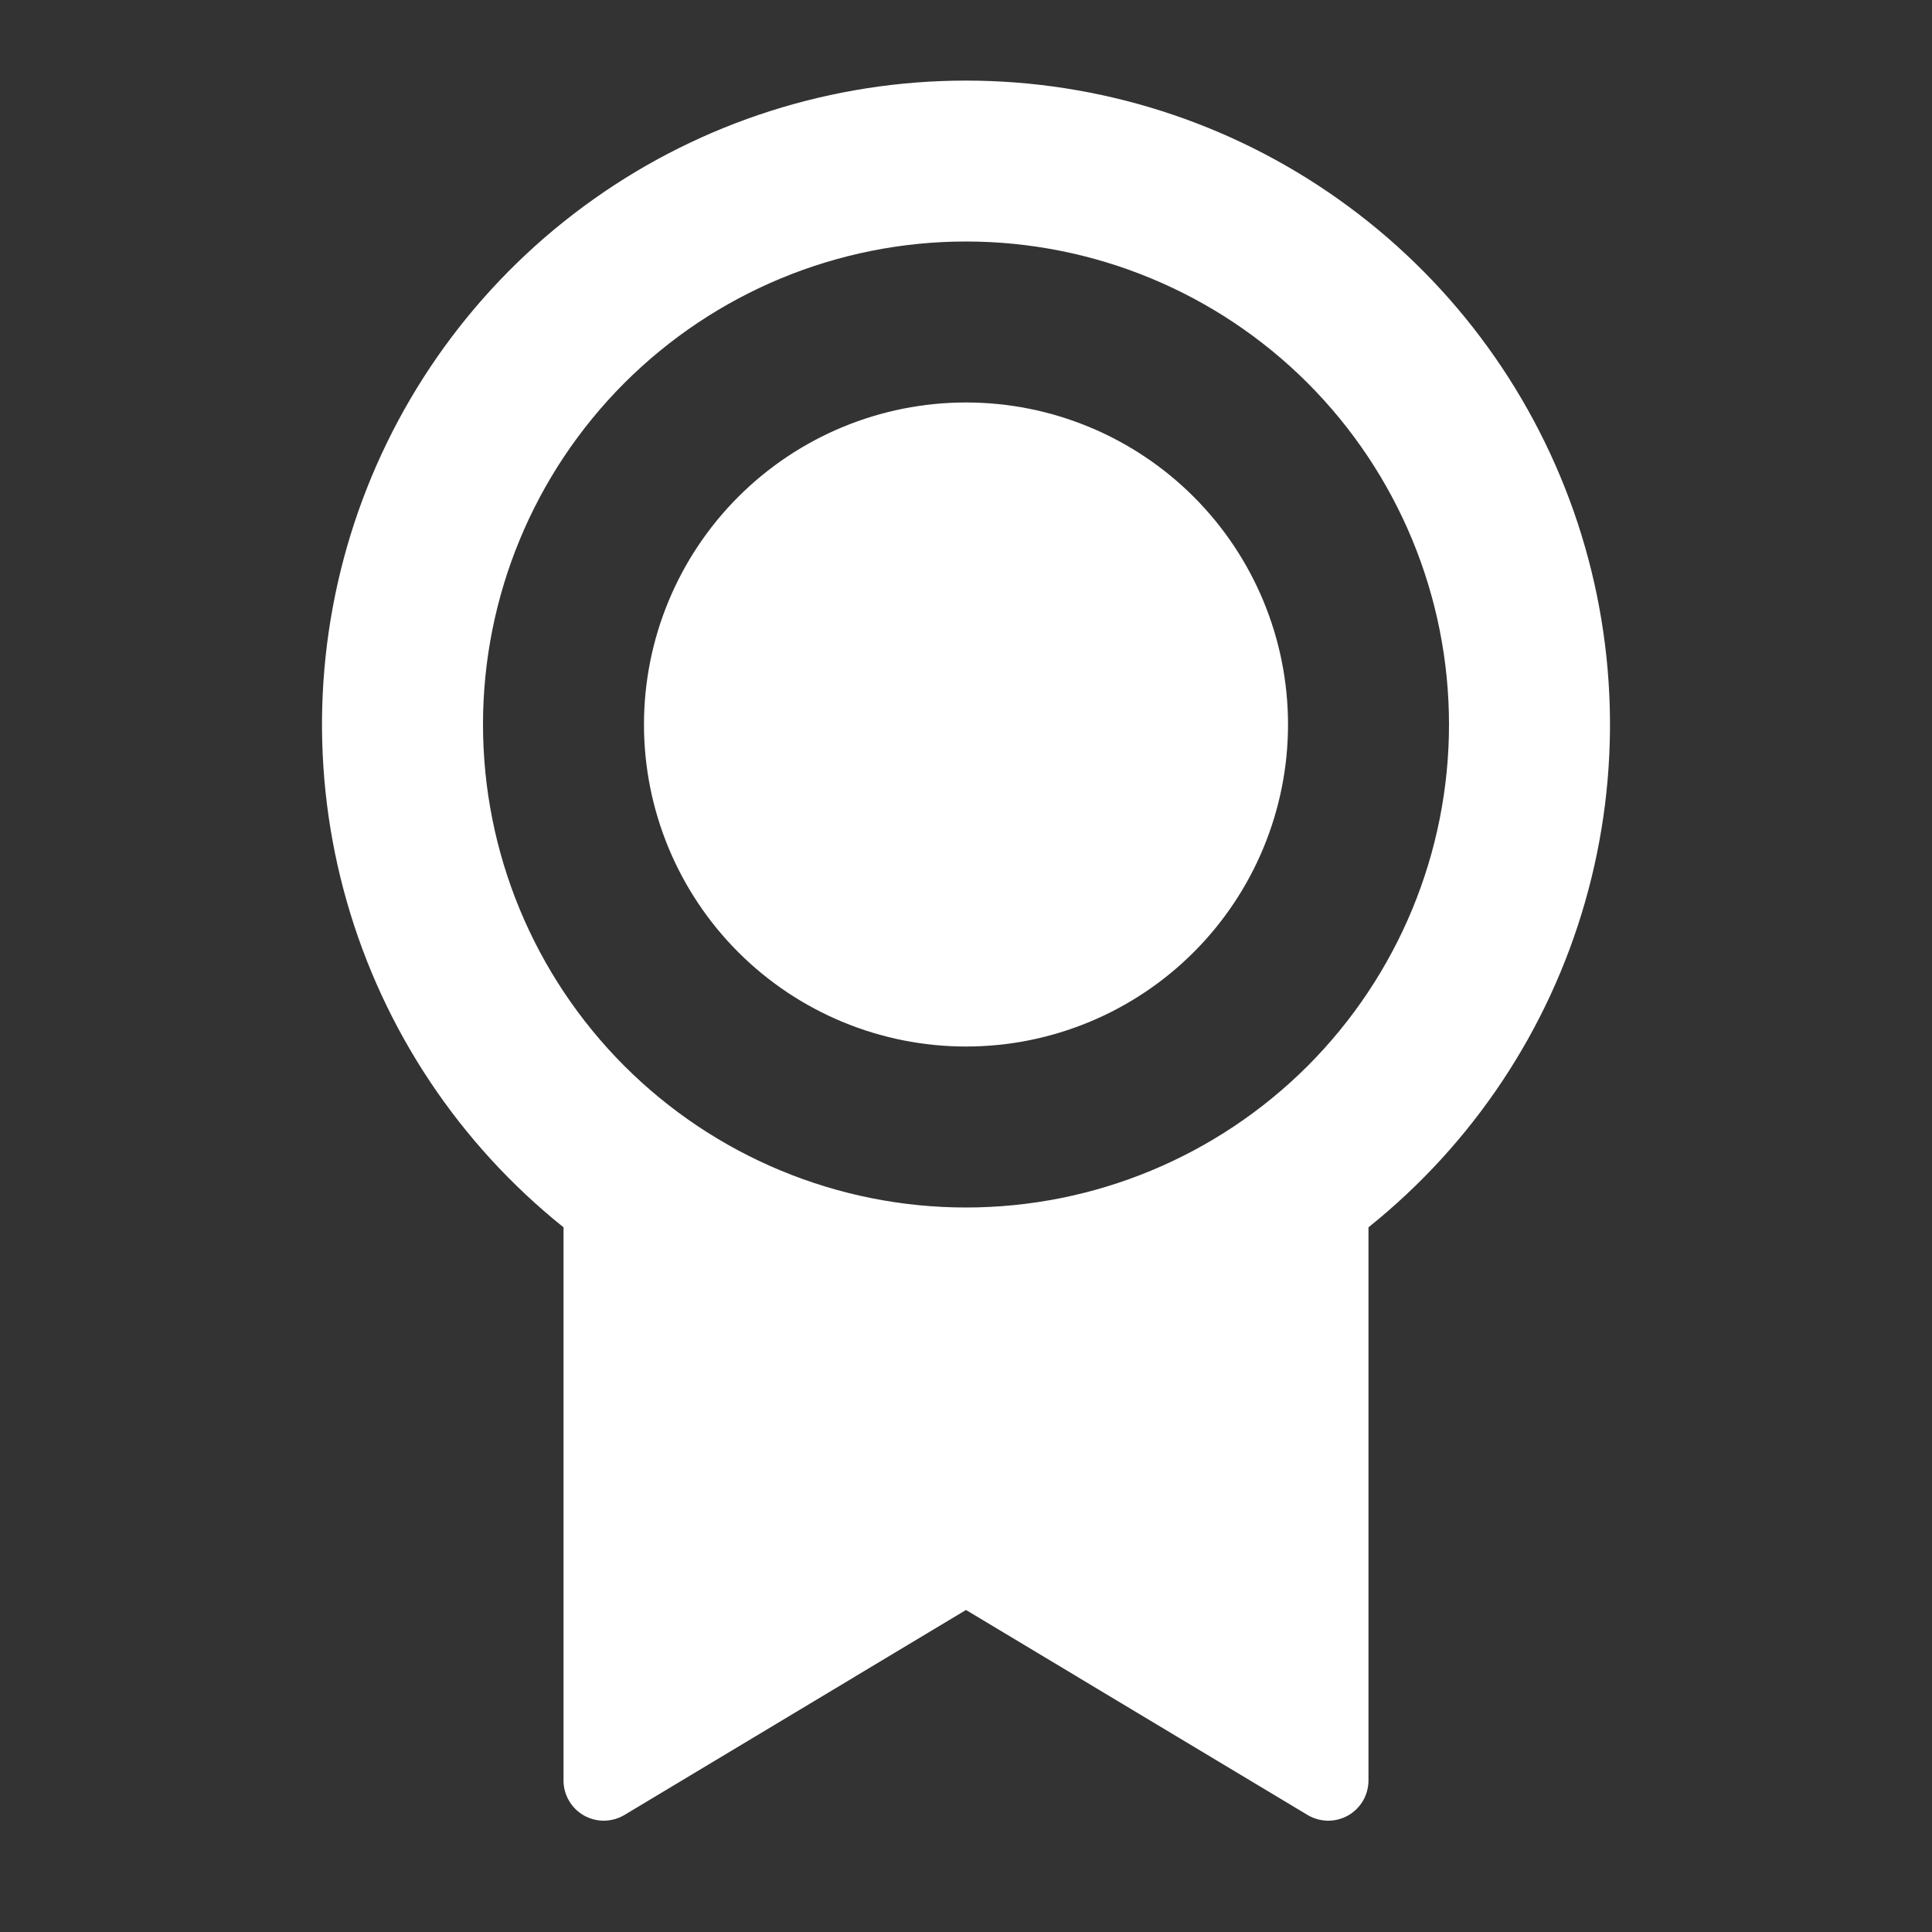 <svg width="28" height="28" viewBox="0 0 28 28" fill="none" xmlns="http://www.w3.org/2000/svg">
<rect x="0" y="0" width="28" height="28" fill="#333333" stroke="none"/>
<path d="M19.833 17.786V25.803C19.833 25.906 19.806 26.008 19.754 26.097C19.702 26.186 19.627 26.26 19.538 26.311C19.448 26.362 19.346 26.388 19.243 26.387C19.14 26.385 19.039 26.357 18.95 26.304L14 23.333L9.05 26.304C8.961 26.357 8.86 26.385 8.757 26.387C8.653 26.388 8.552 26.361 8.462 26.311C8.372 26.259 8.297 26.186 8.246 26.096C8.194 26.007 8.166 25.905 8.167 25.802V17.787C6.657 16.578 5.56 14.931 5.028 13.072C4.495 11.213 4.553 9.235 5.193 7.41C5.834 5.585 7.025 4.005 8.603 2.887C10.18 1.768 12.066 1.168 14 1.168C15.934 1.168 17.82 1.768 19.397 2.887C20.975 4.005 22.166 5.585 22.807 7.41C23.447 9.235 23.505 11.213 22.972 13.072C22.44 14.931 21.343 16.578 19.833 17.787M14 17.5C15.857 17.5 17.637 16.762 18.95 15.45C20.262 14.137 21 12.357 21 10.5C21 8.643 20.262 6.863 18.95 5.55C17.637 4.238 15.857 3.5 14 3.5C12.143 3.5 10.363 4.238 9.05 5.55C7.737 6.863 7 8.643 7 10.5C7 12.357 7.737 14.137 9.05 15.45C10.363 16.762 12.143 17.5 14 17.5ZM14 15.167C12.762 15.167 11.575 14.675 10.7 13.8C9.825 12.925 9.333 11.738 9.333 10.5C9.333 9.262 9.825 8.075 10.7 7.2C11.575 6.325 12.762 5.833 14 5.833C15.238 5.833 16.425 6.325 17.3 7.2C18.175 8.075 18.667 9.262 18.667 10.5C18.667 11.738 18.175 12.925 17.3 13.8C16.425 14.675 15.238 15.167 14 15.167Z" fill="white"/>
</svg>
